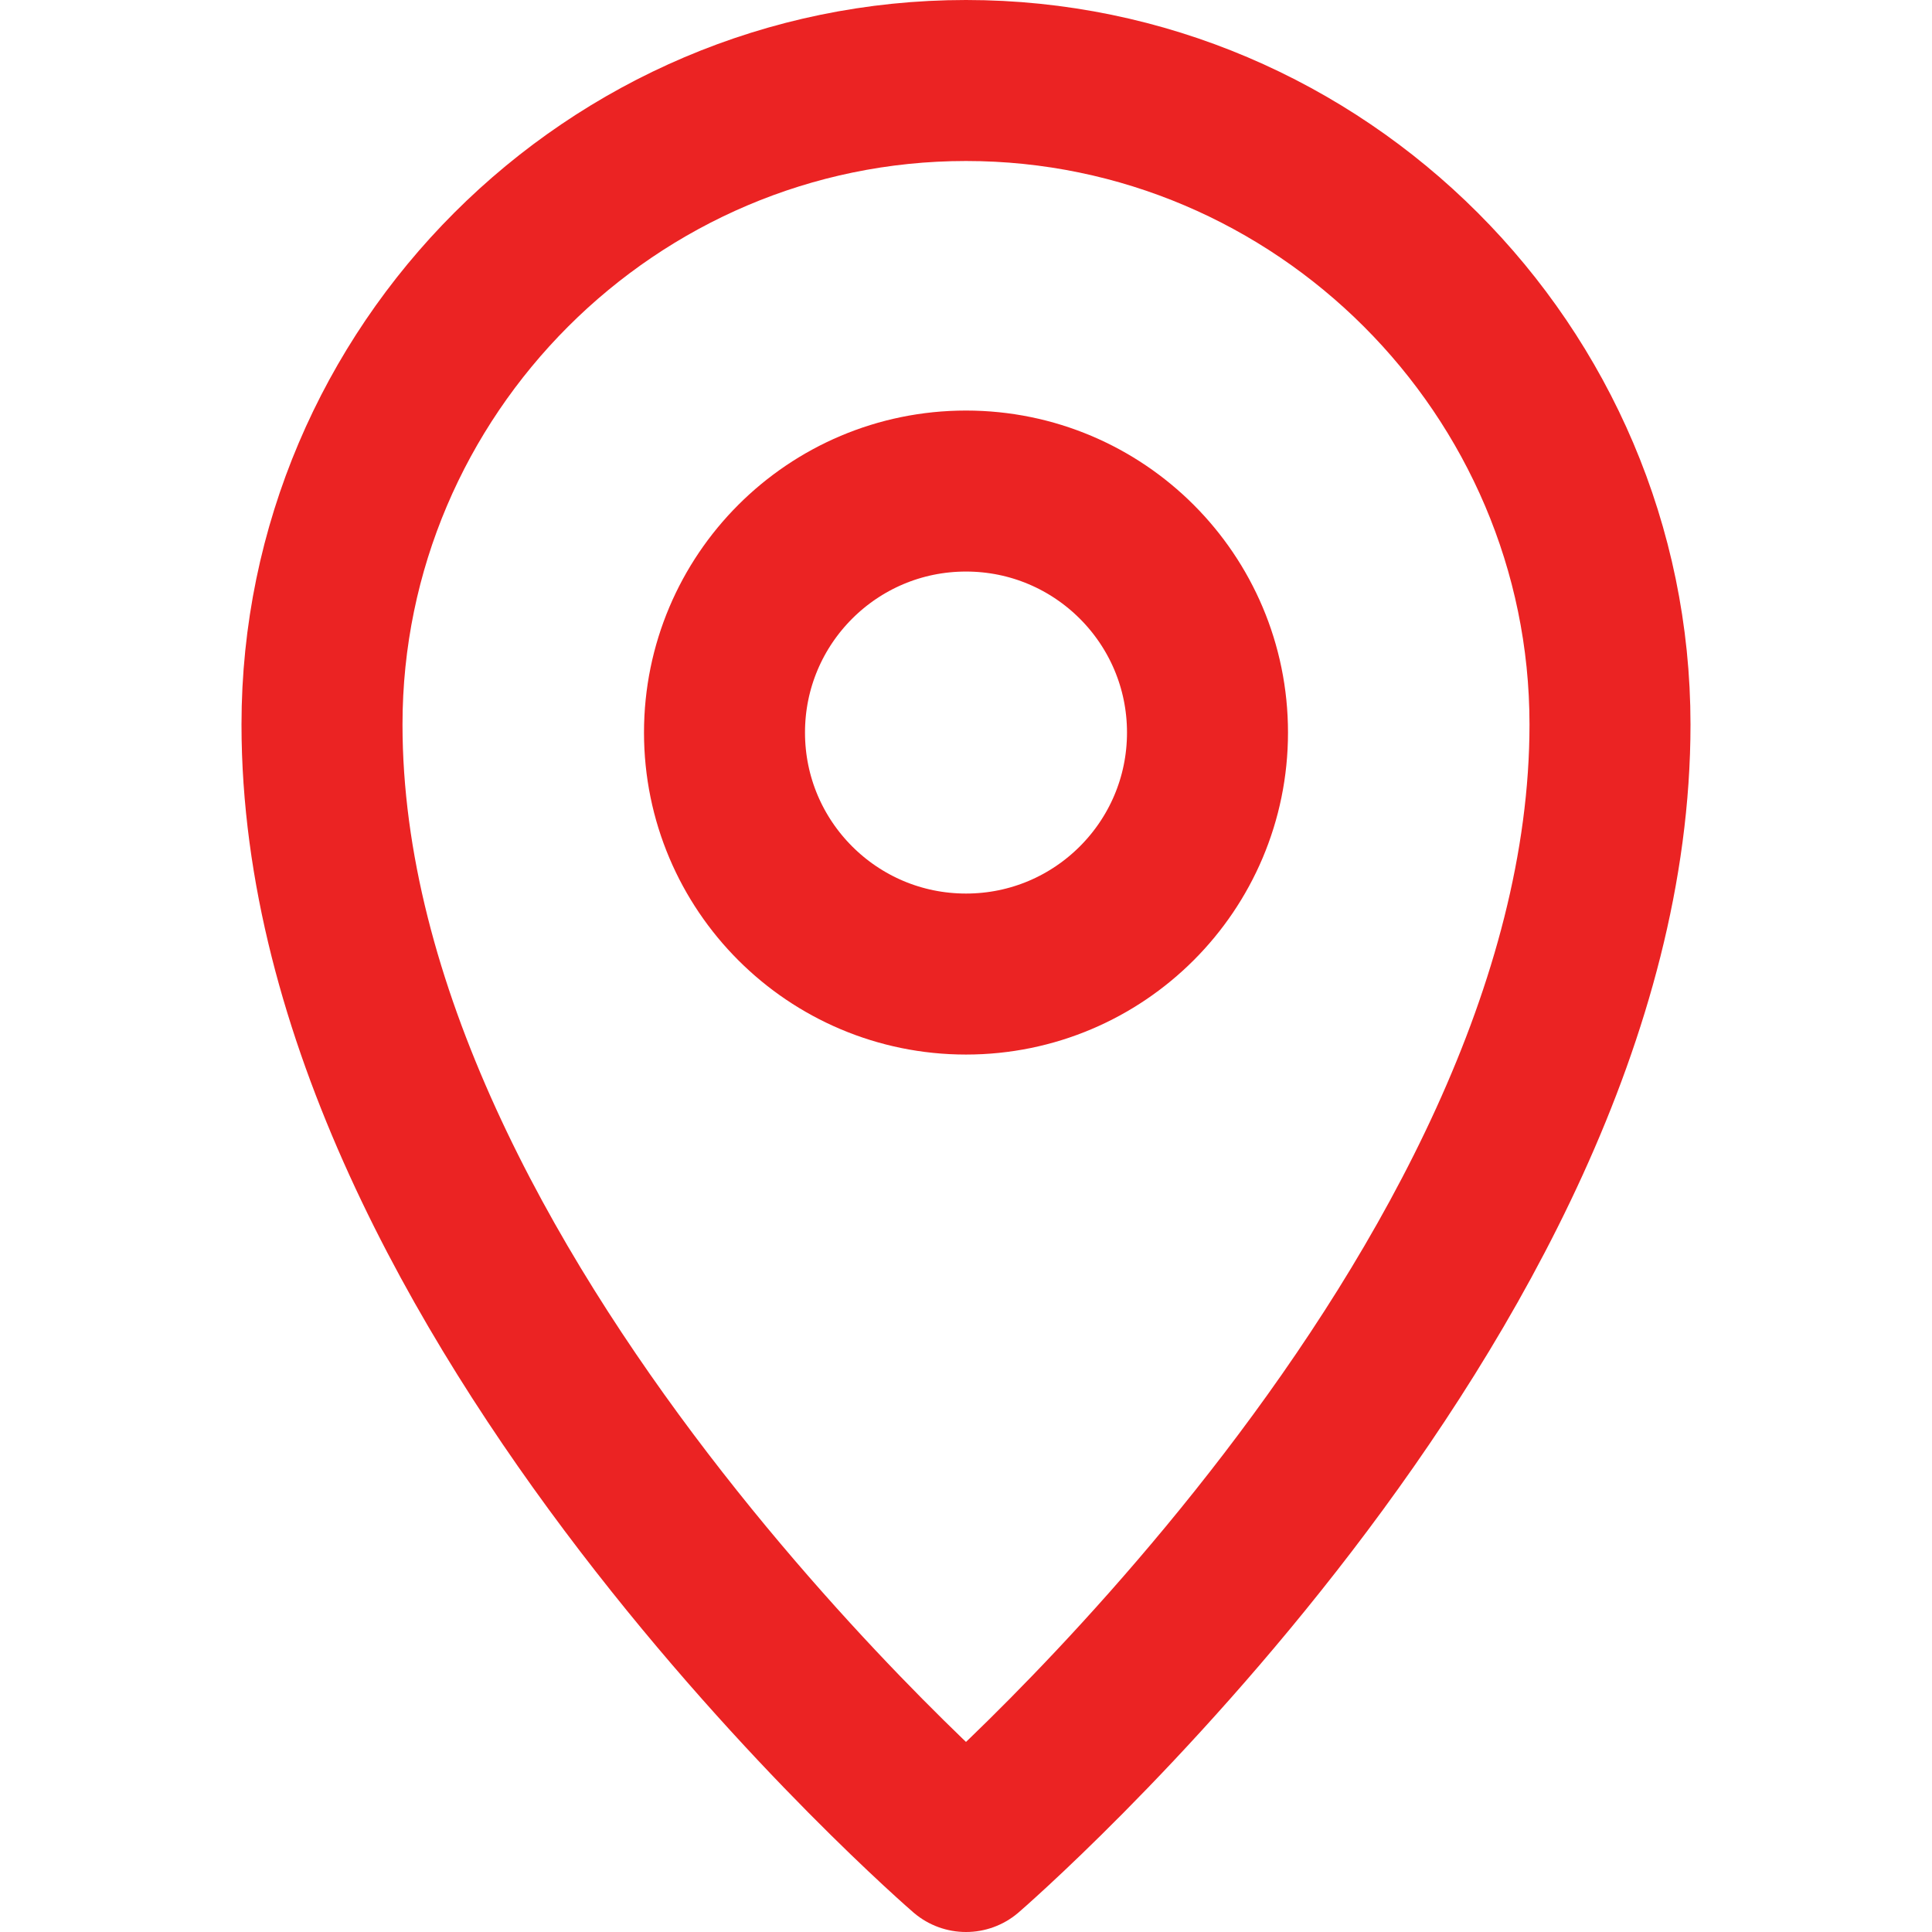 <svg width="24" height="24" viewBox="0 0 24 24" fill="none" xmlns="http://www.w3.org/2000/svg">
<g clip-path="url(#clip0_920_1352)">
<path d="M12 12.1C13.657 12.1 15 10.757 15 9.1C15 7.443 13.657 6.1 12 6.1C10.343 6.1 9 7.443 9 9.1C9 10.757 10.343 12.1 12 12.1Z" stroke="#EB2323" stroke-width="2" stroke-miterlimit="10" stroke-linecap="round" stroke-linejoin="round"/>
<path d="M4 9C4 16.1 12 23 12 23C12 23 20 16.1 20 9C20 4.6 16.4 1 12 1C7.6 1 4 4.6 4 9Z" stroke="#EB2323" stroke-width="2" stroke-miterlimit="10" stroke-linecap="round" stroke-linejoin="round"/>
</g>
<defs>
<clipPath id="clip0_920_1352">
<rect width="18" height="24" fill="white" transform="translate(3)"/>
</clipPath>
</defs>
</svg>
